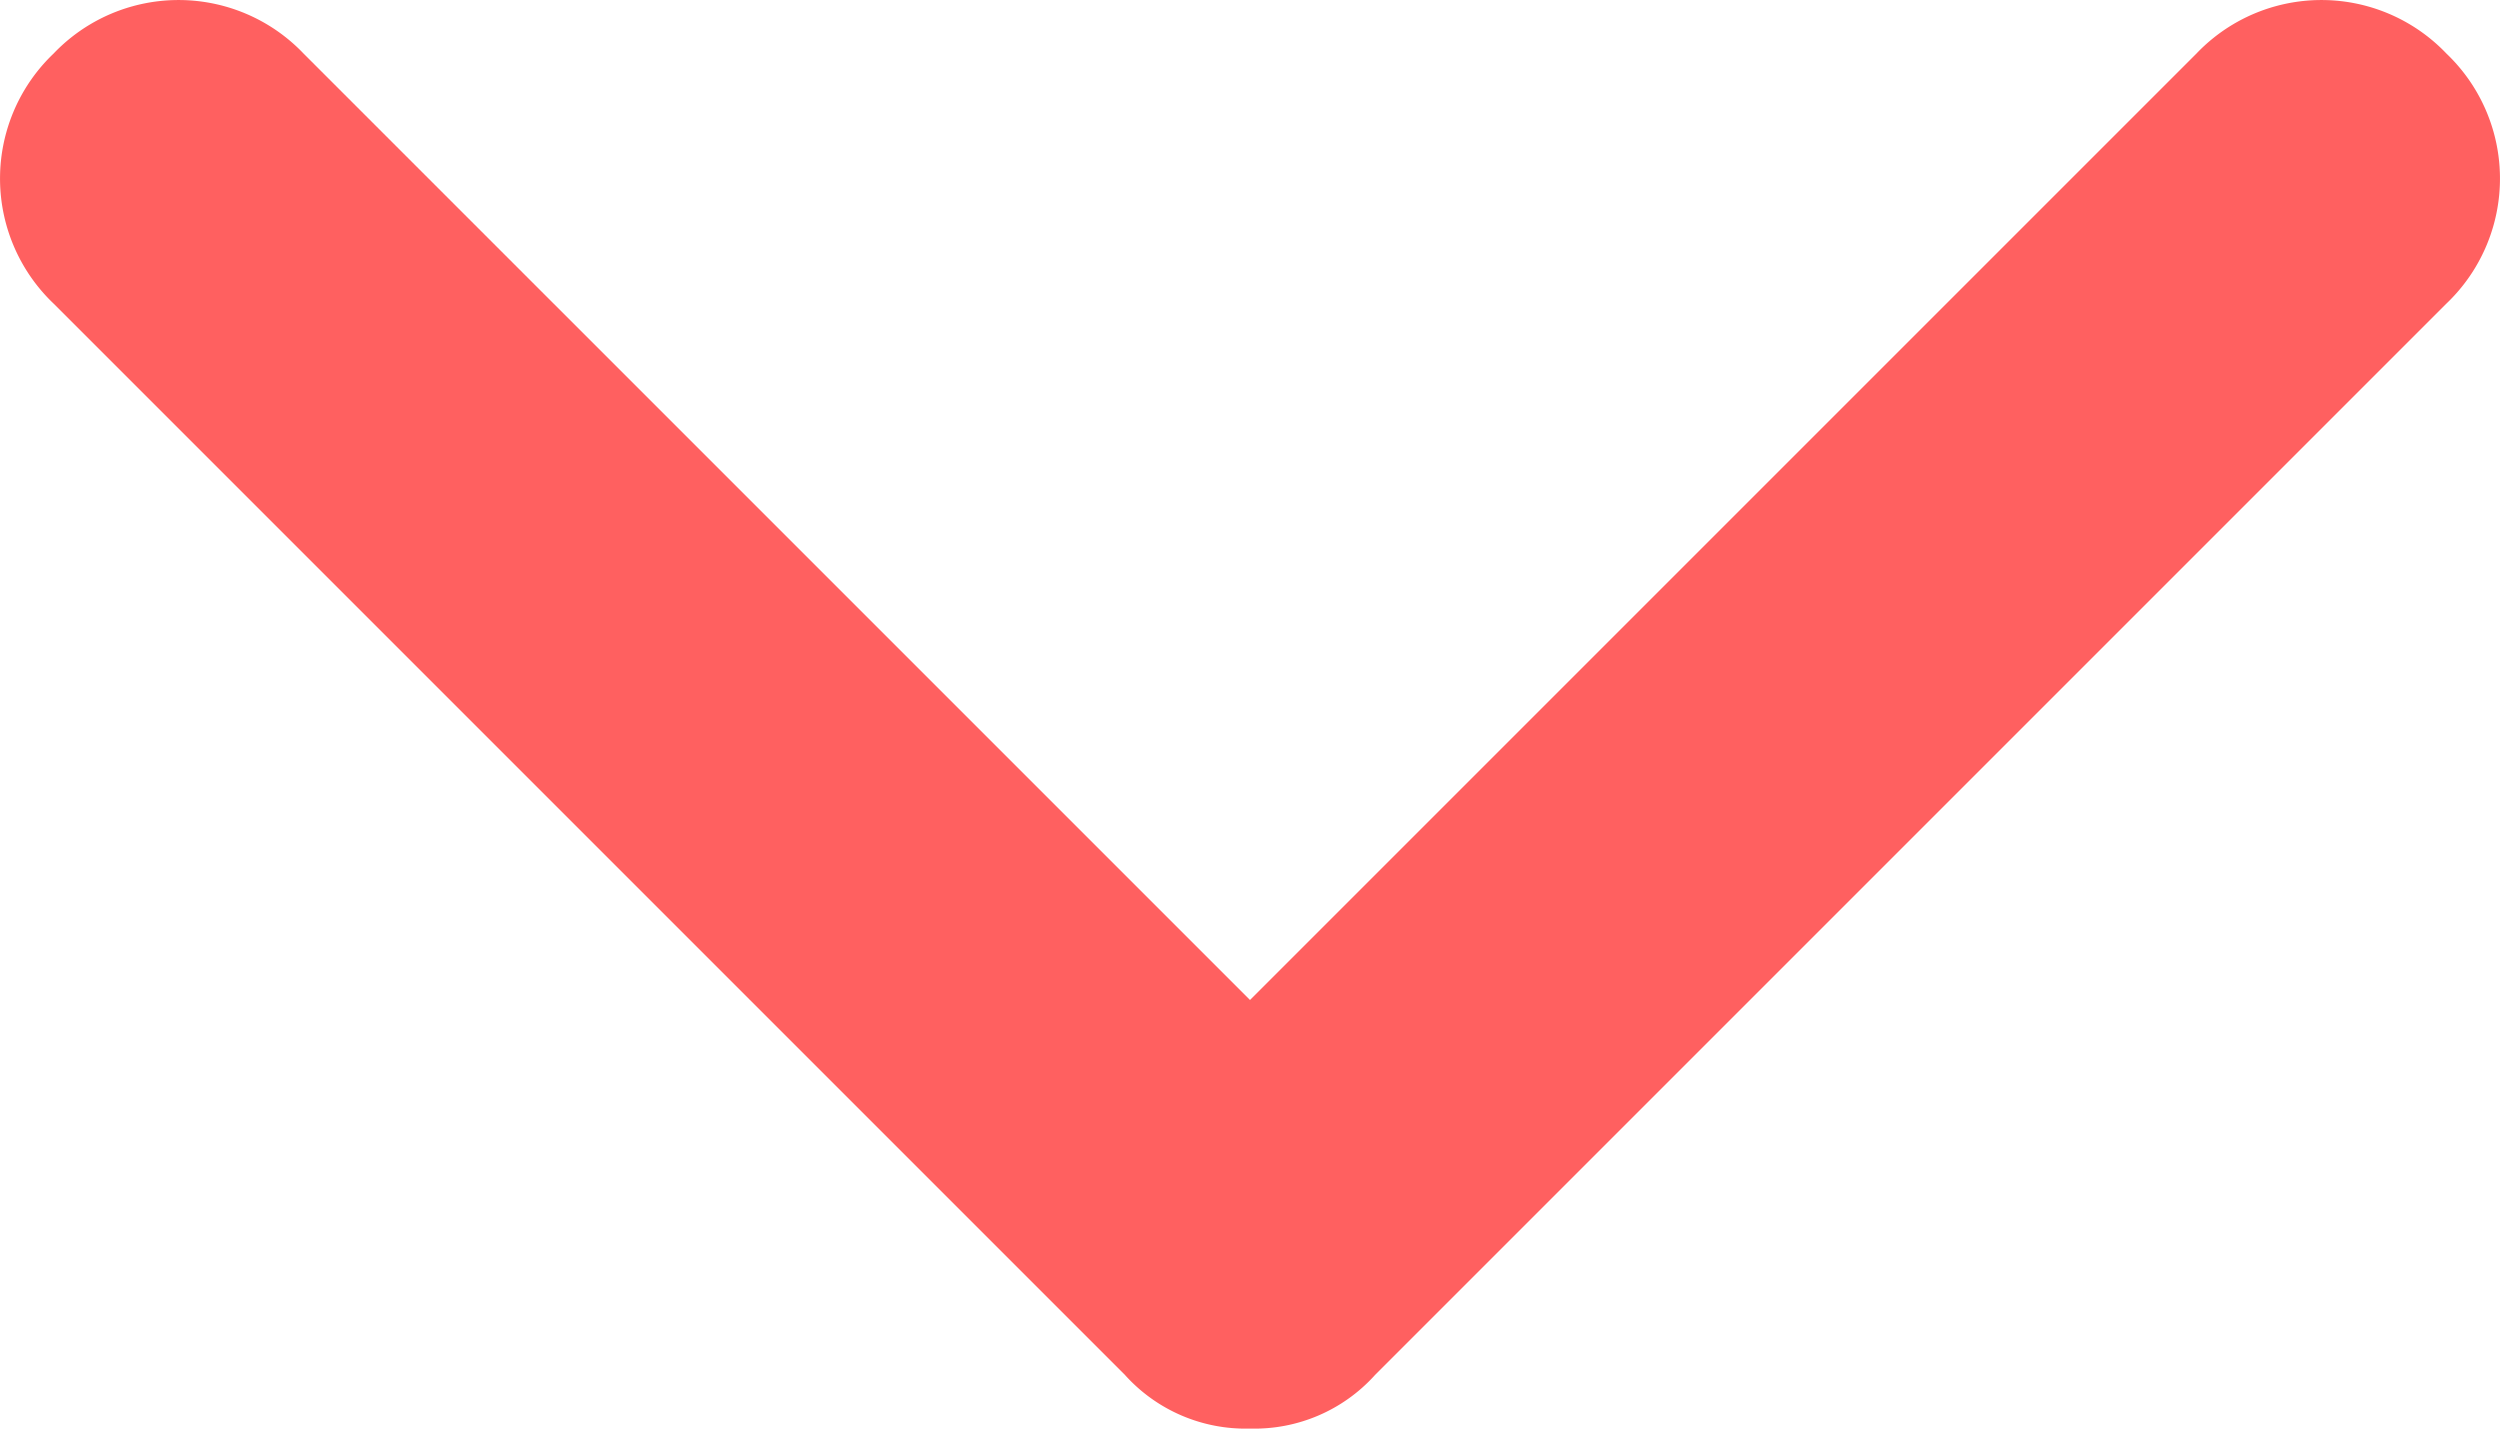 <svg xmlns="http://www.w3.org/2000/svg" width="14" height="8" viewBox="0 0 14 8">
  <path id="Path_525" data-name="Path 525" d="M7,8a.908.908,0,0,1-.7-.3l-6-6A.967.967,0,0,1,.3.3.967.967,0,0,1,1.7.3L7,5.6,12.3.3a.967.967,0,0,1,1.4,0,.967.967,0,0,1,0,1.4l-6,6A.908.908,0,0,1,7,8Z" fill="#ff6060"/>
</svg>
